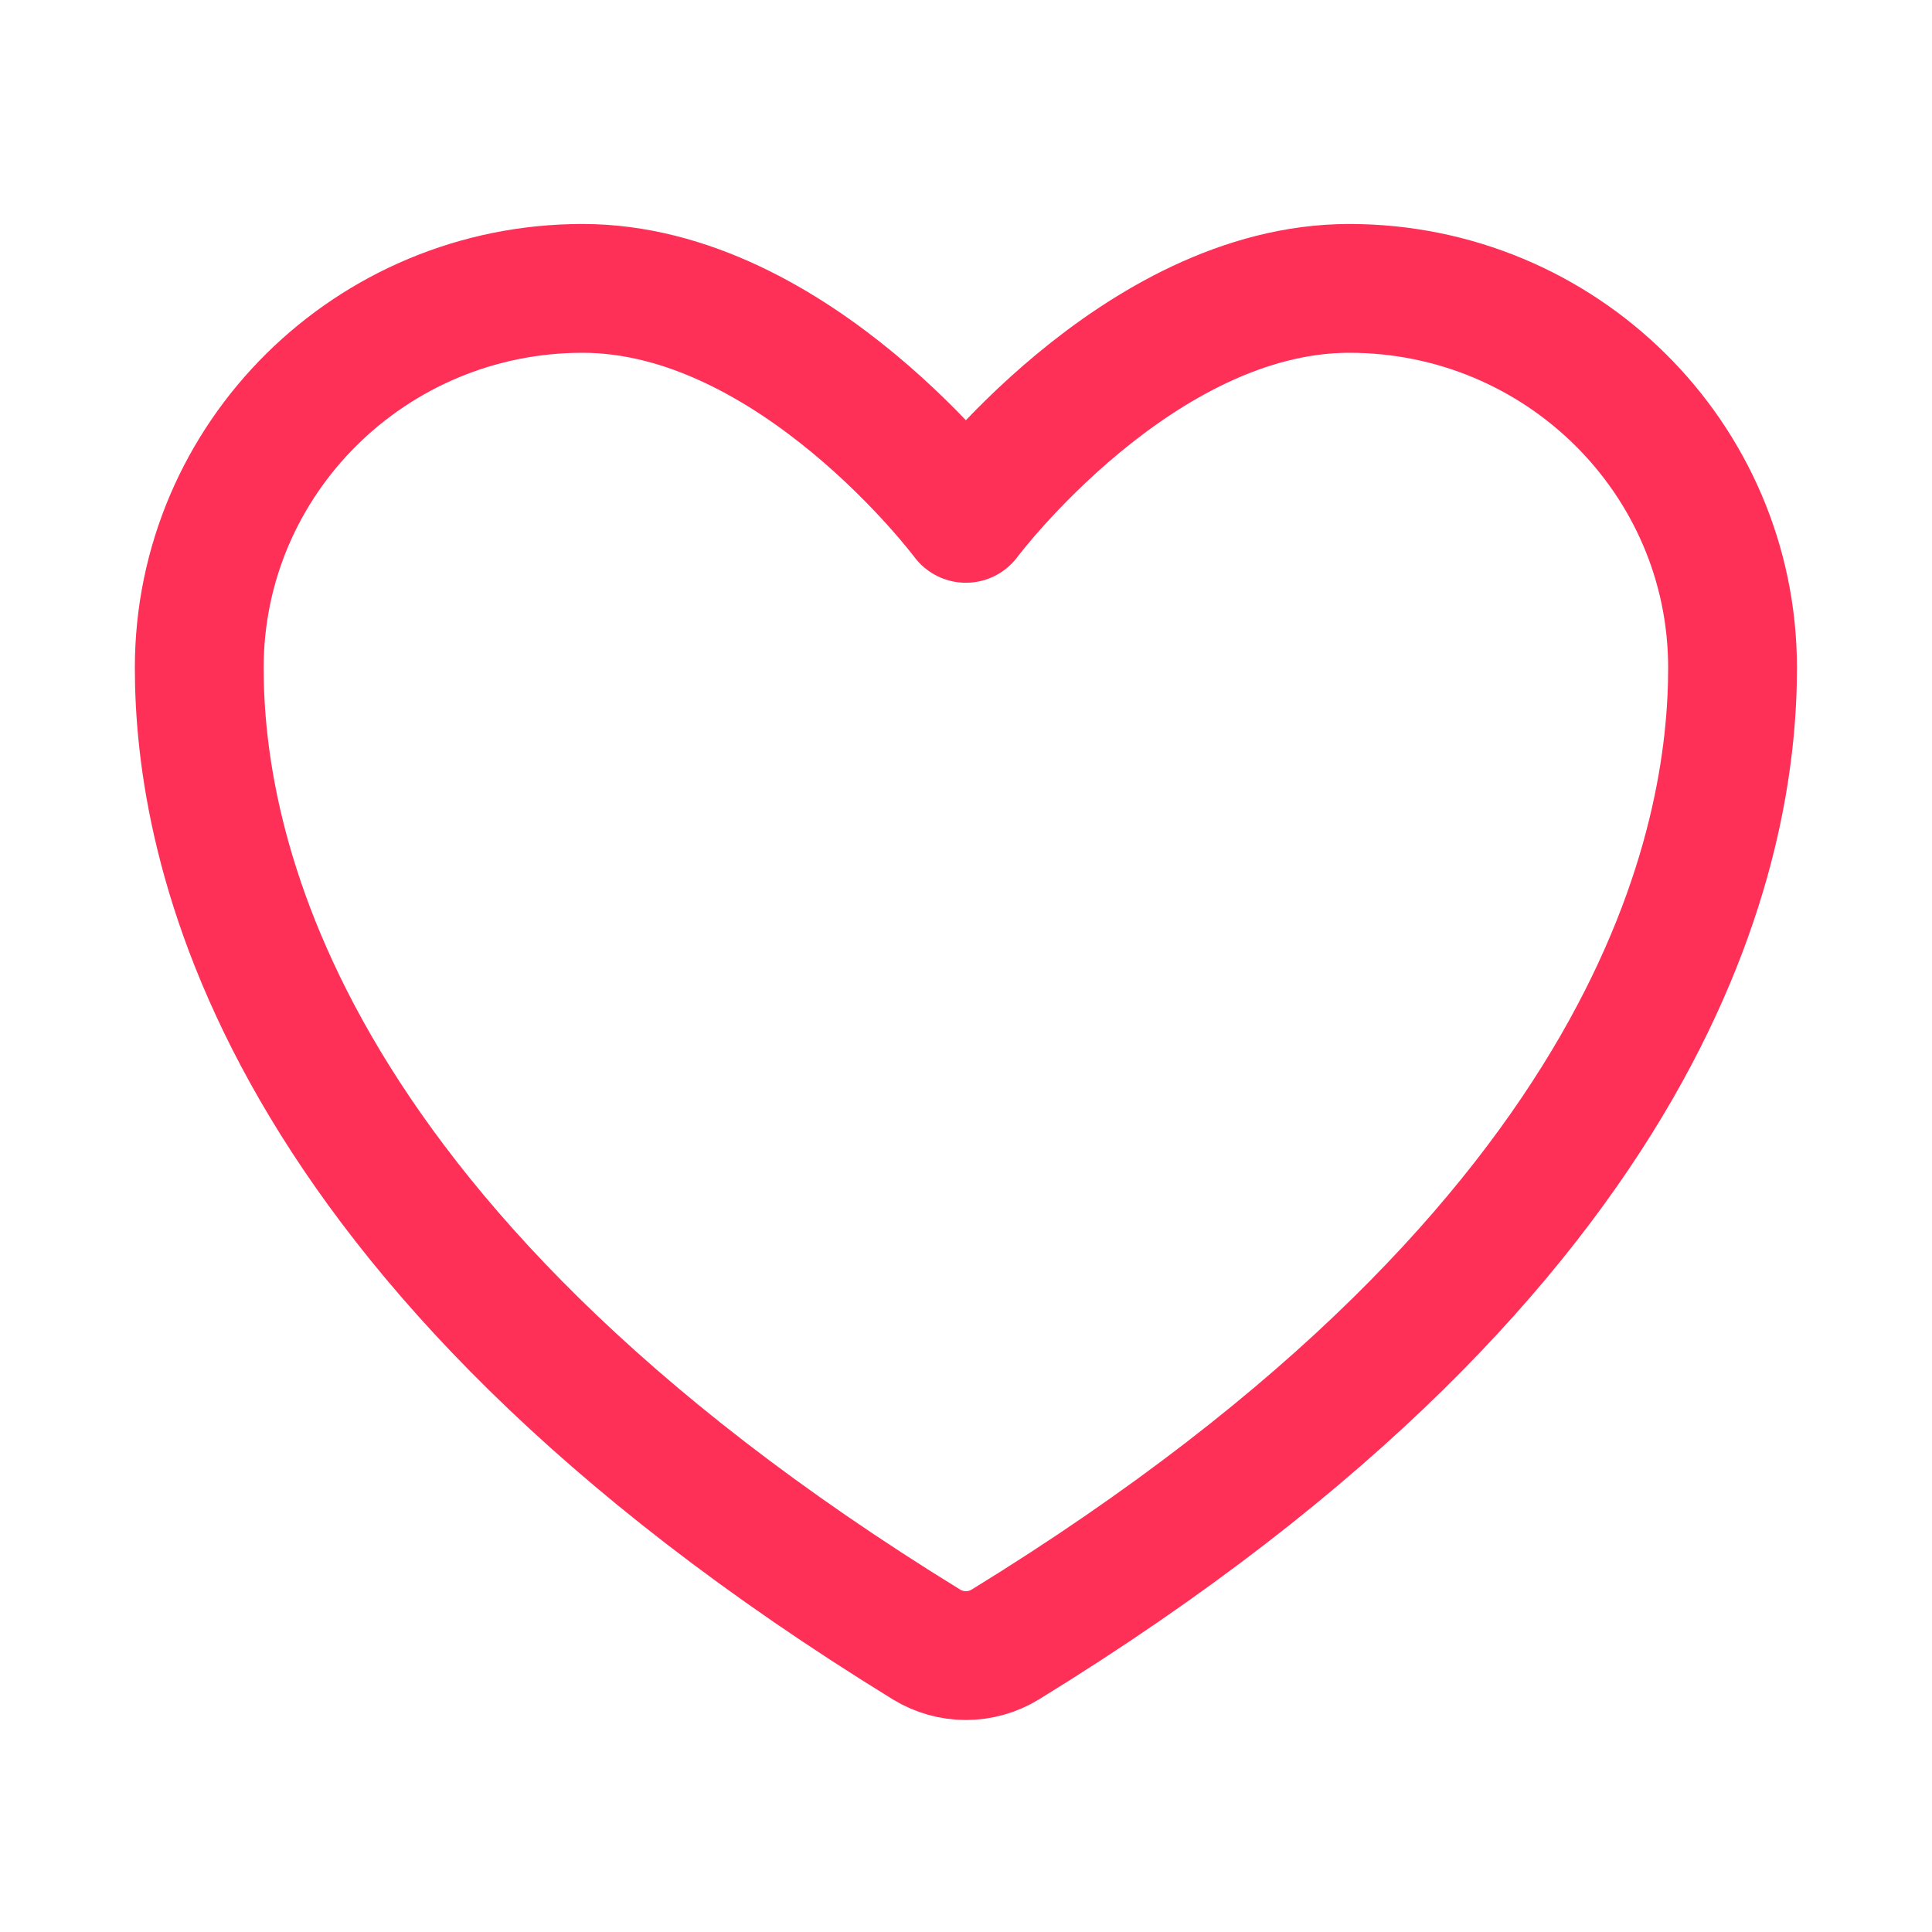 <svg width="30" height="30" viewBox="0 0 30 30" fill="none" xmlns="http://www.w3.org/2000/svg">
<path d="M9.046 4.478C5.759 4.478 3.094 7.116 3.094 10.37C3.094 12.998 4.135 19.233 14.389 25.537C14.573 25.649 14.784 25.708 14.998 25.708C15.213 25.708 15.424 25.649 15.608 25.537C25.862 19.233 26.903 12.998 26.903 10.37C26.903 7.116 24.238 4.478 20.951 4.478C17.664 4.478 14.998 8.049 14.998 8.049C14.998 8.049 12.333 4.478 9.046 4.478Z" stroke="#FE3057" stroke-width="2" stroke-linecap="round" stroke-linejoin="round"/>
</svg>
